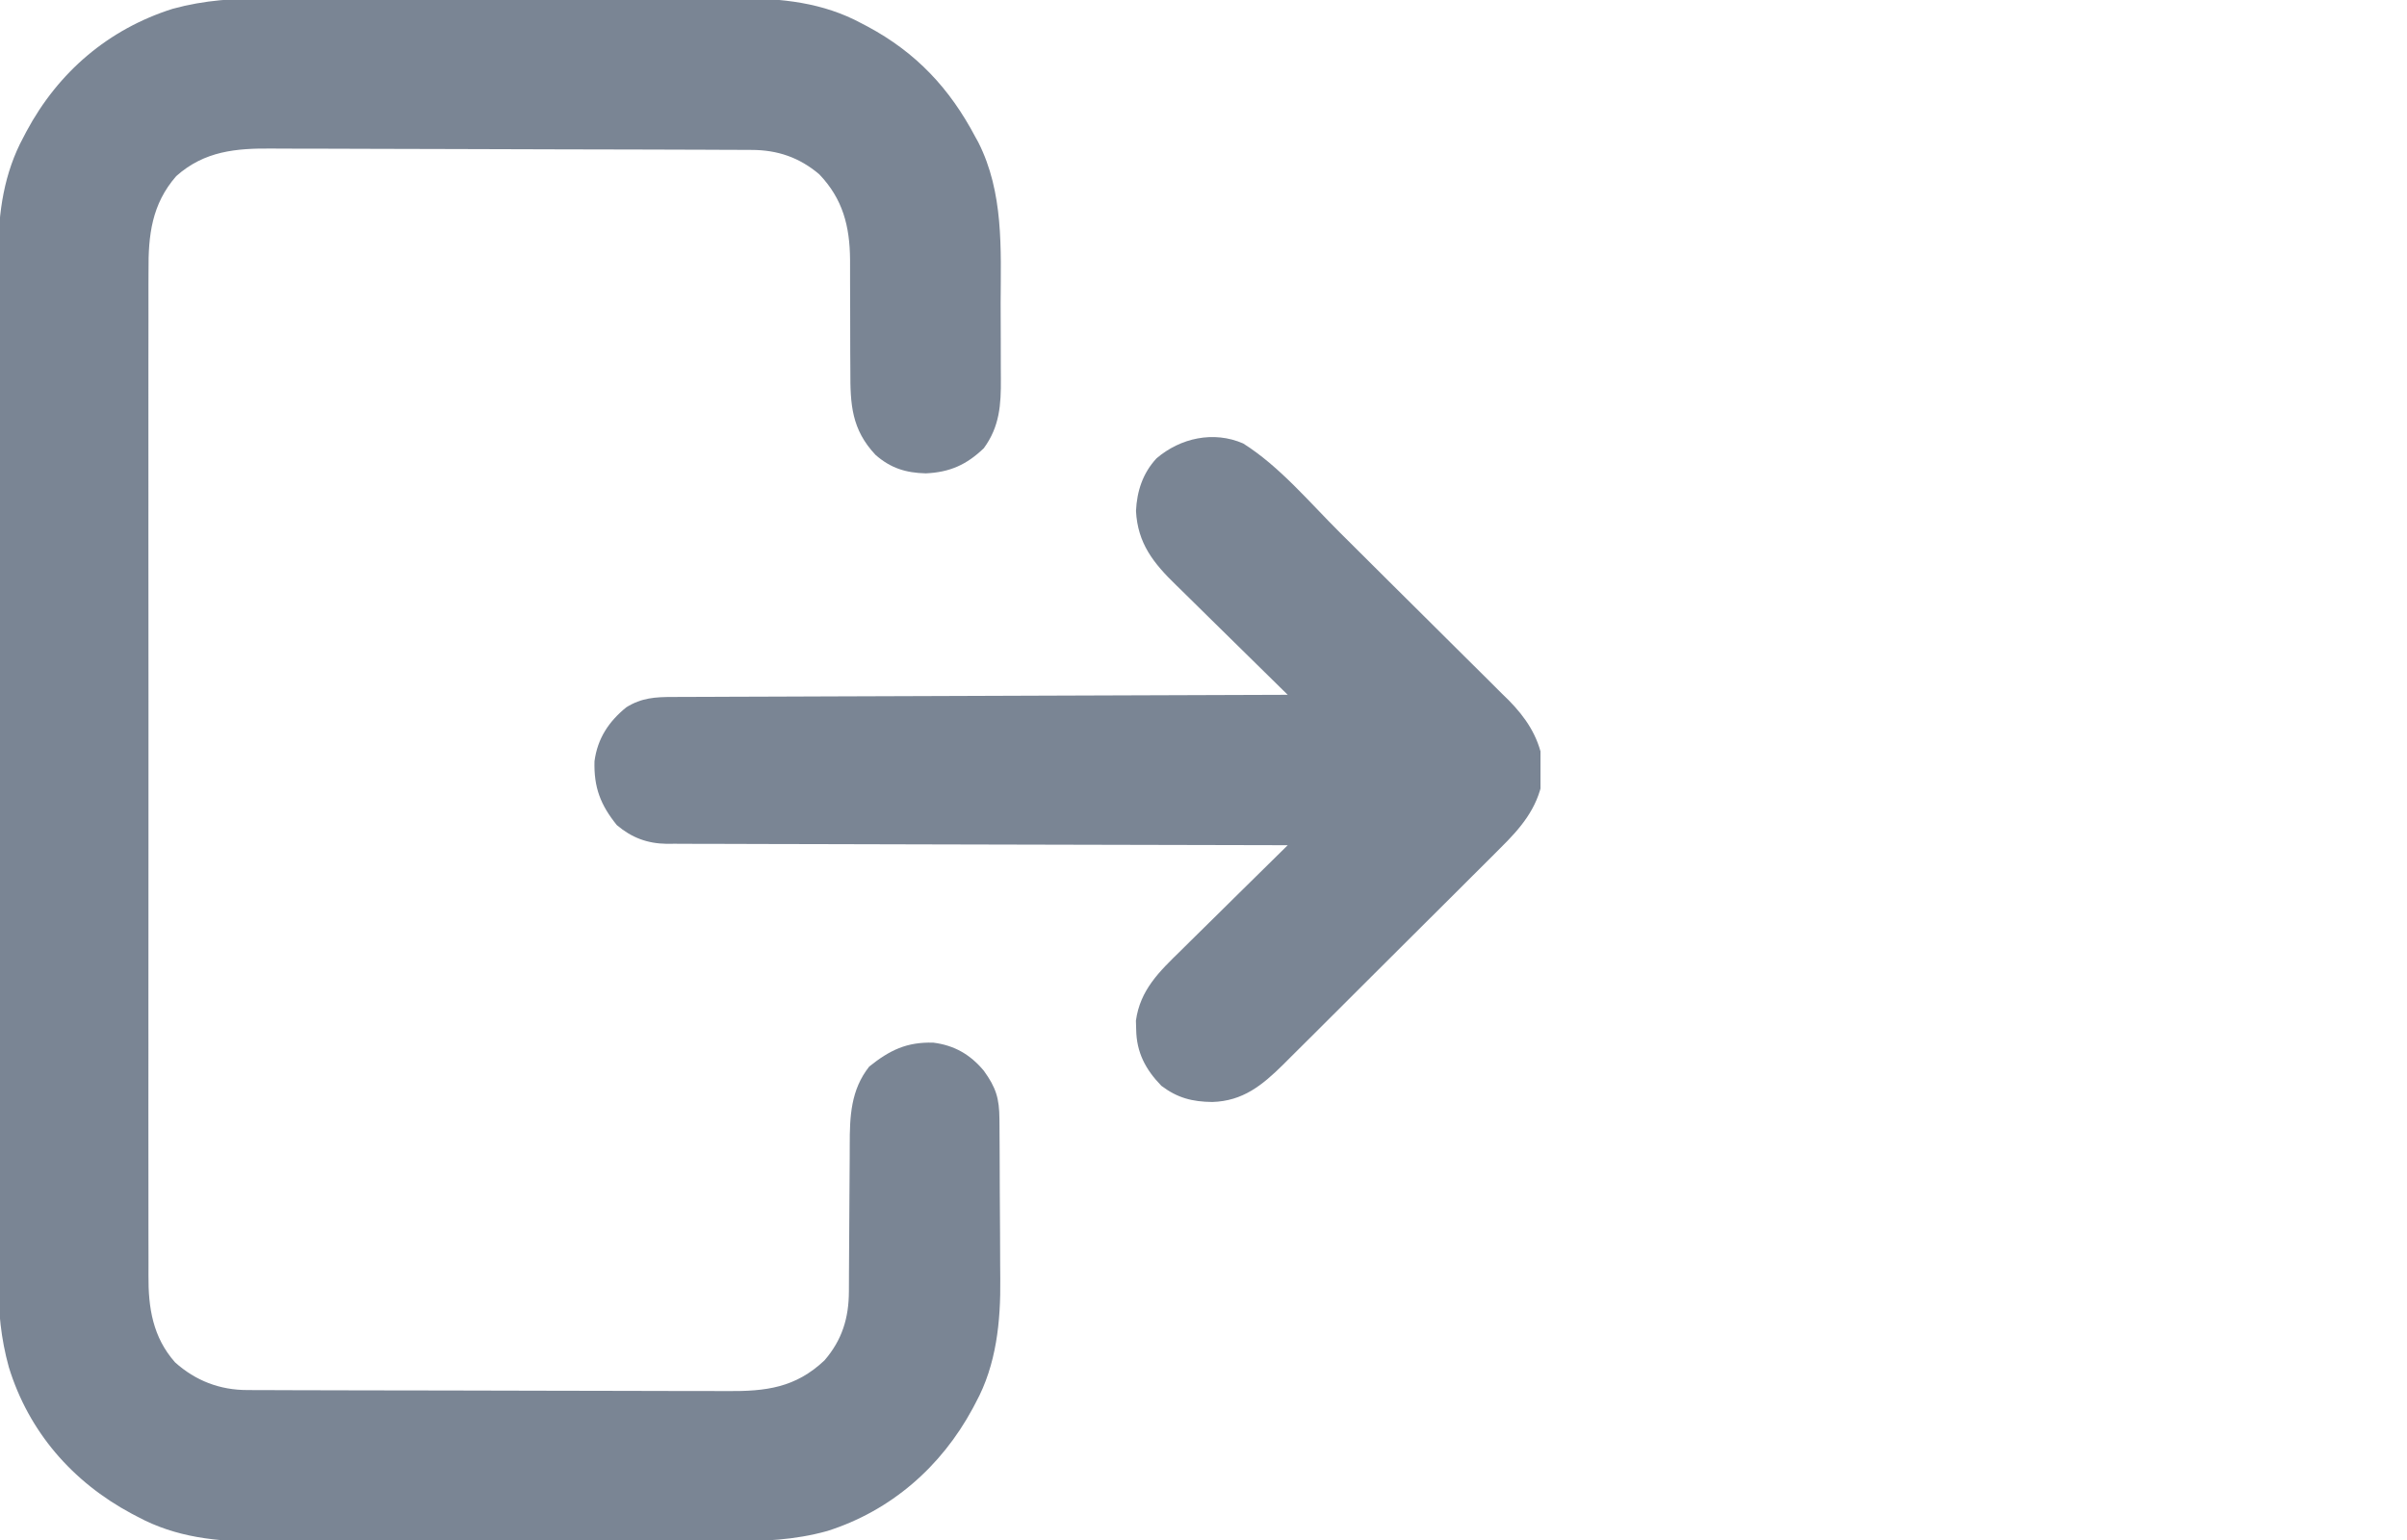 <svg width="800" height="512" viewBox="0 0 800 512" fill="none" xmlns="http://www.w3.org/2000/svg">
<g clip-path="url(#clip0_106_196)">
<path d="M89.188 -0.517C91.056 -0.523 92.924 -0.53 94.792 -0.539C99.816 -0.557 104.841 -0.55 109.866 -0.537C115.154 -0.527 120.442 -0.536 125.731 -0.543C134.607 -0.55 143.483 -0.54 152.359 -0.521C162.584 -0.5 172.809 -0.507 183.033 -0.529C191.853 -0.547 200.672 -0.549 209.491 -0.539C214.741 -0.533 219.99 -0.532 225.24 -0.545C230.178 -0.557 235.116 -0.548 240.054 -0.525C241.853 -0.52 243.653 -0.522 245.452 -0.531C259.718 -0.595 273.514 0.823 286.313 7.75C286.969 8.093 287.626 8.436 288.303 8.789C304.518 17.475 315.666 29.409 324.188 45.563C324.669 46.435 324.669 46.435 325.16 47.324C333.596 63.986 332.66 82.638 332.576 100.786C332.559 104.678 332.583 108.569 332.618 112.461C332.64 115.496 332.638 118.53 332.63 121.565C332.629 123 332.636 124.434 332.651 125.869C332.727 134.555 332.256 141.806 327 149C321.257 154.525 315.664 157.021 307.688 157.375C301.065 157.213 296.007 155.645 290.992 151.235C283.027 142.769 282.574 134.439 282.629 123.262C282.616 121.25 282.603 119.237 282.589 117.225C282.559 112.301 282.562 107.377 282.564 102.453C282.564 99.68 282.554 96.908 282.533 94.135C282.514 91.537 282.512 88.939 282.529 86.342C282.435 75.163 280.126 66.146 272.293 57.945C265.668 52.325 258.372 49.852 249.811 49.846C249.073 49.842 248.336 49.837 247.576 49.833C245.099 49.82 242.621 49.813 240.143 49.807C238.369 49.799 236.595 49.791 234.821 49.782C228.986 49.756 223.151 49.741 217.316 49.727C215.306 49.721 213.296 49.716 211.286 49.711C202.919 49.689 194.552 49.67 186.186 49.659C174.208 49.643 162.231 49.61 150.253 49.553C141.826 49.514 133.399 49.494 124.971 49.489C119.942 49.485 114.912 49.474 109.883 49.441C105.144 49.411 100.406 49.405 95.668 49.416C93.936 49.416 92.204 49.408 90.472 49.391C78.492 49.275 67.961 50.178 58.563 58.563C50.44 67.884 49.264 78.164 49.365 90.105C49.359 91.6 49.351 93.095 49.342 94.59C49.321 98.668 49.331 102.744 49.346 106.822C49.358 111.231 49.34 115.64 49.327 120.049C49.304 128.674 49.309 137.299 49.324 145.924C49.335 152.937 49.336 159.949 49.331 166.961C49.33 167.961 49.329 168.96 49.329 169.99C49.327 172.021 49.325 174.052 49.324 176.083C49.31 195.109 49.326 214.134 49.353 233.16C49.375 249.47 49.371 265.781 49.348 282.091C49.321 301.05 49.311 320.01 49.326 338.969C49.328 340.992 49.329 343.016 49.331 345.039C49.332 346.034 49.333 347.03 49.333 348.055C49.338 355.056 49.33 362.057 49.319 369.057C49.304 377.593 49.308 386.13 49.335 394.666C49.348 399.018 49.353 403.369 49.337 407.721C49.322 411.711 49.33 415.7 49.357 419.69C49.362 421.128 49.359 422.565 49.347 424.002C49.263 434.817 50.795 444.591 58.188 452.938C65.031 459.089 73.129 462.15 82.203 462.147C83.311 462.153 83.311 462.153 84.442 462.158C86.924 462.169 89.406 462.173 91.889 462.177C93.666 462.183 95.444 462.19 97.221 462.197C103.065 462.218 108.91 462.228 114.754 462.238C116.767 462.242 118.78 462.247 120.792 462.251C130.252 462.27 139.711 462.284 149.17 462.292C160.082 462.302 170.993 462.328 181.905 462.369C190.342 462.399 198.78 462.414 207.217 462.417C212.254 462.419 217.292 462.428 222.329 462.454C227.072 462.477 231.815 462.481 236.559 462.471C238.295 462.47 240.03 462.477 241.766 462.49C254.544 462.586 264.383 461.397 274.02 452.289C279.892 445.501 282.116 438.174 282.142 429.371C282.145 428.713 282.149 428.056 282.152 427.378C282.16 425.954 282.165 424.529 282.169 423.104C282.176 420.841 282.192 418.578 282.21 416.315C282.262 409.882 282.31 403.448 282.326 397.015C282.336 393.074 282.366 389.134 282.407 385.194C282.42 383.7 282.425 382.207 282.423 380.714C282.412 371.169 282.758 362.379 288.895 354.598C295.698 349.152 301.361 346.381 310.219 346.649C317.203 347.531 322.5 350.601 327 356C331.053 361.63 332.125 365.151 332.177 372.047C332.184 372.762 332.19 373.476 332.197 374.212C332.217 376.582 332.228 378.951 332.238 381.32C332.242 382.135 332.246 382.949 332.251 383.789C332.272 388.114 332.286 392.438 332.295 396.763C332.306 401.186 332.34 405.609 332.38 410.032C332.407 413.467 332.415 416.903 332.418 420.338C332.423 421.965 332.435 423.592 332.454 425.22C332.606 439.297 331.187 453.723 324.313 466.313C323.973 466.962 323.633 467.611 323.284 468.279C312.8 487.697 296.125 502.273 275 509C263.949 512.082 253.514 512.436 242.131 512.404C240.274 512.41 238.416 512.417 236.558 512.425C231.552 512.443 226.545 512.442 221.539 512.436C217.342 512.433 213.145 512.439 208.948 512.445C199.038 512.459 189.129 512.458 179.219 512.446C169.034 512.435 158.849 512.449 148.664 512.476C139.883 512.498 131.102 512.504 122.321 512.498C117.093 512.495 111.865 512.497 106.636 512.515C101.716 512.53 96.796 512.526 91.876 512.507C90.083 512.504 88.29 512.507 86.498 512.517C72.247 512.595 58.471 511.17 45.688 504.25C45.03 503.907 44.373 503.563 43.695 503.209C24.023 492.663 9.507 475.944 2.929 454.511C0.3 444.964 -0.574 435.989 -0.508 426.061C-0.512 424.524 -0.519 422.987 -0.527 421.451C-0.543 417.276 -0.535 413.102 -0.523 408.928C-0.514 404.407 -0.528 399.886 -0.539 395.365C-0.556 386.528 -0.553 377.691 -0.541 368.854C-0.532 361.667 -0.531 354.48 -0.535 347.293C-0.536 346.268 -0.536 345.242 -0.537 344.185C-0.538 342.101 -0.54 340.017 -0.541 337.933C-0.552 318.424 -0.539 298.915 -0.518 279.405C-0.5 262.691 -0.503 245.978 -0.521 229.264C-0.543 209.821 -0.551 190.378 -0.539 170.935C-0.538 168.859 -0.536 166.783 -0.535 164.707C-0.535 163.686 -0.534 162.664 -0.533 161.612C-0.53 154.44 -0.536 147.268 -0.545 140.096C-0.556 131.347 -0.553 122.598 -0.532 113.849C-0.522 109.391 -0.517 104.934 -0.531 100.476C-0.543 96.385 -0.536 92.294 -0.515 88.203C-0.51 86.734 -0.512 85.264 -0.522 83.795C-0.603 70.609 1.397 57.425 7.75 45.688C8.094 45.03 8.437 44.373 8.791 43.695C19.37 23.962 35.992 9.712 57.375 2.93C68.108 -0.008 78.1 -0.572 89.188 -0.517Z" fill="#7A8594"/>
<path d="M413.187 147.438C425.267 155.029 435.253 167.037 445.301 177.027C446.168 177.889 447.035 178.751 447.929 179.639C452.509 184.193 457.085 188.75 461.659 193.309C465.43 197.067 469.208 200.817 472.992 204.56C477.586 209.105 482.168 213.661 486.74 218.227C488.476 219.956 490.217 221.682 491.961 223.402C494.402 225.811 496.826 228.235 499.247 230.664C499.962 231.362 500.676 232.06 501.412 232.779C507.043 238.48 511.225 244.698 512.664 252.688C512.645 254.327 512.645 254.327 512.625 256C512.638 257.093 512.651 258.186 512.664 259.313C510.945 268.856 505.307 275.422 498.573 282.042C497.736 282.884 496.9 283.726 496.038 284.594C493.764 286.878 491.479 289.15 489.189 291.417C486.781 293.805 484.386 296.206 481.989 298.605C477.965 302.629 473.932 306.643 469.892 310.65C465.236 315.269 460.595 319.902 455.961 324.542C451.482 329.027 446.995 333.503 442.504 337.975C440.602 339.869 438.702 341.766 436.805 343.665C434.149 346.319 431.484 348.963 428.815 351.605C428.038 352.385 427.261 353.164 426.461 353.968C419.443 360.878 413.079 366.061 402.937 366.375C396.263 366.301 391.364 365.036 386 361C380.737 355.573 377.726 349.891 377.625 342.25C377.597 341.286 377.568 340.322 377.539 339.328C378.955 329.101 385.311 323.01 392.453 316.059C393.48 315.041 394.505 314.023 395.53 313.003C398.208 310.344 400.902 307.699 403.598 305.058C406.356 302.352 409.099 299.631 411.844 296.912C417.215 291.594 422.602 286.292 428 281C426.91 280.999 425.819 280.997 424.696 280.996C398.163 280.959 371.631 280.9 345.099 280.816C332.268 280.776 319.438 280.744 306.607 280.729C295.423 280.716 284.24 280.689 273.057 280.645C267.135 280.623 261.214 280.607 255.292 280.608C249.718 280.609 244.143 280.591 238.568 280.559C236.524 280.55 234.479 280.549 232.435 280.554C229.639 280.561 226.844 280.543 224.048 280.519C223.243 280.527 222.437 280.535 221.607 280.543C215.13 280.445 209.99 278.52 205.012 274.324C199.59 267.623 197.339 261.763 197.59 253.066C198.6 245.515 202.315 239.895 208.156 235.156C213.204 231.991 217.846 231.708 223.687 231.722C224.999 231.713 224.999 231.713 226.336 231.704C229.264 231.687 232.192 231.684 235.12 231.681C237.22 231.672 239.319 231.662 241.418 231.651C247.118 231.623 252.818 231.608 258.518 231.595C264.474 231.58 270.431 231.553 276.387 231.527C287.667 231.48 298.947 231.444 310.227 231.411C323.068 231.372 335.909 231.323 348.751 231.273C375.167 231.169 401.584 231.08 428 231C427.432 230.446 426.865 229.892 426.28 229.321C420.91 224.071 415.554 218.806 410.214 213.525C407.469 210.811 404.719 208.103 401.955 205.408C399.283 202.802 396.627 200.181 393.98 197.549C392.972 196.553 391.96 195.562 390.942 194.576C383.367 187.234 378.121 180.684 377.562 169.875C377.873 163.27 379.814 157.331 384.379 152.387C392.321 145.592 403.367 143.152 413.187 147.438Z" fill="#7A8594"/>
</g>
<defs>
<clipPath id="clip0_106_196">
<rect width="512" height="512" fill="white"/>
</clipPath>
</defs>
</svg>
